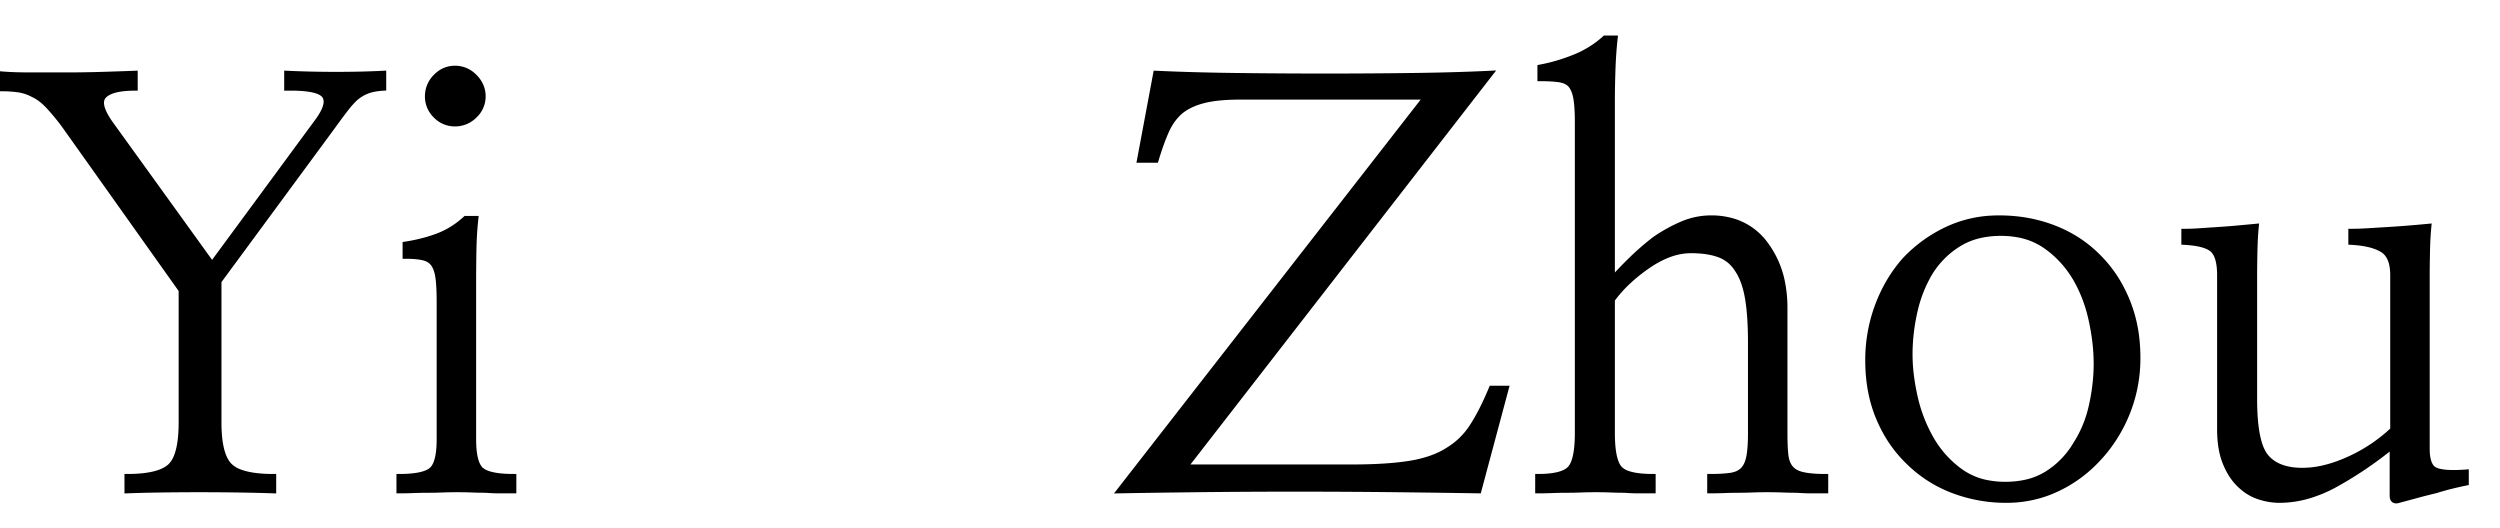 <svg width="180" height="38" viewBox="-0.07 -3.977 437.152 86.859" xmlns="http://www.w3.org/2000/svg"><g id="svgGroup" stroke-linecap="round" fill-rule="evenodd" font-size="9pt" stroke="#000" stroke-width="0.25mm" fill="#000" style="stroke:#000;stroke-width:0.25mm;fill:#000"><path d="M 263.281 61.23 L 258.496 79.102 A 1653.403 1653.403 0 0 0 255.438 79.053 Q 250.742 78.982 244.554 78.911 A 4535.879 4535.879 0 0 0 244.141 78.906 Q 235.547 78.809 226.563 78.809 A 1530.621 1530.621 0 0 0 213.379 78.864 A 1335.95 1335.95 0 0 0 209.18 78.906 A 3242.433 3242.433 0 0 0 205.225 78.955 Q 200.378 79.018 196.83 79.081 A 998.539 998.539 0 0 0 195.703 79.102 L 249.316 10.254 L 216.797 10.254 Q 212.793 10.254 210.352 10.889 A 12.784 12.784 0 0 0 208.388 11.564 Q 207.319 12.037 206.487 12.682 A 7.817 7.817 0 0 0 206.348 12.793 A 9.436 9.436 0 0 0 204.294 15.376 A 11.36 11.36 0 0 0 203.857 16.26 Q 202.93 18.359 202.051 21.289 L 199.219 21.289 L 202.051 6.152 A 351.542 351.542 0 0 0 208.667 6.396 A 481.062 481.062 0 0 0 216.016 6.543 A 1234.603 1234.603 0 0 0 231.641 6.641 Q 239.551 6.641 247.07 6.543 A 451.534 451.534 0 0 0 253.777 6.409 Q 256.931 6.321 259.749 6.19 A 268.578 268.578 0 0 0 260.547 6.152 L 207.129 75 L 236.23 75 Q 240.364 75 243.528 74.713 A 43.234 43.234 0 0 0 246.387 74.365 A 22.431 22.431 0 0 0 249.414 73.68 Q 251.014 73.193 252.319 72.484 A 12.658 12.658 0 0 0 253.027 72.07 A 13.061 13.061 0 0 0 257.373 67.871 Q 259.082 65.234 260.742 61.23 L 263.281 61.23 Z M 275.781 69.043 L 275.781 14.648 A 43.403 43.403 0 0 0 275.757 13.162 Q 275.708 11.738 275.559 10.736 A 12.143 12.143 0 0 0 275.537 10.596 Q 275.352 9.446 274.912 8.662 A 3.662 3.662 0 0 0 274.609 8.203 A 2.7 2.7 0 0 0 273.607 7.496 Q 273.164 7.309 272.607 7.227 Q 271.722 7.095 270.505 7.052 A 35.914 35.914 0 0 0 269.238 7.031 L 269.238 5.078 A 31.236 31.236 0 0 0 275.342 3.271 A 17.654 17.654 0 0 0 280.139 0.377 A 16.709 16.709 0 0 0 280.566 0 L 282.324 0 Q 282.031 2.637 281.934 5.615 A 198.07 198.07 0 0 0 281.863 8.268 Q 281.839 9.514 281.836 10.623 A 115.518 115.518 0 0 0 281.836 10.938 L 281.836 42.188 Q 283.301 40.527 285.205 38.672 Q 287.109 36.816 289.258 35.156 A 27.008 27.008 0 0 1 293.994 32.52 A 12.821 12.821 0 0 1 299.121 31.445 A 13.053 13.053 0 0 1 303.449 32.131 A 10.886 10.886 0 0 1 308.594 35.938 A 16.444 16.444 0 0 1 311.644 42.988 A 22.739 22.739 0 0 1 312.012 47.168 L 312.012 69.043 A 57.207 57.207 0 0 0 312.029 70.495 Q 312.062 71.793 312.158 72.754 A 5.997 5.997 0 0 0 312.343 73.768 Q 312.56 74.547 312.988 75.098 Q 313.672 75.977 315.137 76.318 A 10.486 10.486 0 0 0 316.157 76.499 Q 317.221 76.637 318.66 76.657 A 35.454 35.454 0 0 0 319.141 76.66 L 319.141 79.102 L 316.553 79.102 A 28.805 28.805 0 0 1 314.16 79.004 A 61.7 61.7 0 0 1 312.347 78.976 A 69.597 69.597 0 0 1 311.719 78.955 A 64.126 64.126 0 0 0 310.4 78.918 A 79.38 79.38 0 0 0 308.984 78.906 A 77.331 77.331 0 0 0 307.581 78.918 A 58.92 58.92 0 0 0 306.299 78.955 A 59.876 59.876 0 0 1 303.906 79.004 A 59.876 59.876 0 0 0 301.514 79.053 A 61.56 61.56 0 0 1 299.766 79.097 A 72.78 72.78 0 0 1 298.926 79.102 L 298.926 76.66 A 39.08 39.08 0 0 0 300.375 76.635 Q 301.583 76.59 302.49 76.465 A 5.009 5.009 0 0 0 303.426 76.249 Q 304.187 75.989 304.688 75.488 A 3.307 3.307 0 0 0 305.304 74.612 Q 305.604 74.009 305.762 73.193 Q 306.055 71.68 306.055 69.043 L 306.055 53.223 Q 306.055 48.438 305.518 45.361 A 17.26 17.26 0 0 0 305.018 43.246 Q 304.692 42.189 304.247 41.331 A 8.591 8.591 0 0 0 303.711 40.43 Q 302.539 38.574 300.537 37.842 Q 298.892 37.24 296.62 37.133 A 21.524 21.524 0 0 0 295.605 37.109 A 10.975 10.975 0 0 0 291.801 37.823 Q 289.978 38.494 288.086 39.795 A 29.112 29.112 0 0 0 284.57 42.615 A 22.341 22.341 0 0 0 281.836 45.703 L 281.836 69.043 A 27.013 27.013 0 0 0 281.903 71.025 Q 282.122 73.988 283.057 75.146 A 2.872 2.872 0 0 0 284.087 75.912 Q 285.669 76.66 288.965 76.66 L 288.965 79.102 L 286.328 79.102 Q 285.156 79.102 283.984 79.004 A 59.876 59.876 0 0 1 281.592 78.955 A 61.56 61.56 0 0 0 279.844 78.911 A 72.78 72.78 0 0 0 279.004 78.906 A 77.331 77.331 0 0 0 277.6 78.918 A 58.92 58.92 0 0 0 276.318 78.955 A 59.876 59.876 0 0 1 273.926 79.004 A 62.316 62.316 0 0 0 271.436 79.053 A 61.56 61.56 0 0 1 269.688 79.097 A 72.78 72.78 0 0 1 268.848 79.102 L 268.848 76.66 A 20.704 20.704 0 0 0 270.621 76.59 Q 273.52 76.34 274.512 75.195 A 3.61 3.61 0 0 0 275.122 74.126 Q 275.774 72.439 275.781 69.112 A 34.418 34.418 0 0 0 275.781 69.043 Z M 38.184 42.48 L 38.184 67.188 A 26.468 26.468 0 0 0 38.288 69.636 Q 38.63 73.298 40.088 74.756 A 4.836 4.836 0 0 0 41.649 75.758 Q 43.202 76.413 45.721 76.593 A 28.706 28.706 0 0 0 47.754 76.66 L 47.754 79.102 A 273.884 273.884 0 0 0 44.788 79.016 A 354.985 354.985 0 0 0 41.553 78.955 A 468.373 468.373 0 0 0 34.766 78.906 A 458.319 458.319 0 0 0 28.027 78.955 Q 25.174 78.997 22.898 79.075 A 174.633 174.633 0 0 0 22.168 79.102 L 22.168 76.66 A 26.873 26.873 0 0 0 24.652 76.554 Q 28.207 76.223 29.688 74.854 A 4.472 4.472 0 0 0 30.707 73.353 Q 31.373 71.845 31.564 69.352 A 28.436 28.436 0 0 0 31.641 67.187 L 31.641 44.043 L 11.035 15.039 Q 9.473 12.988 8.252 11.719 A 10.294 10.294 0 0 0 7.174 10.739 Q 6.476 10.193 5.762 9.863 A 7.878 7.878 0 0 0 3.125 8.984 A 18.359 18.359 0 0 0 1.757 8.844 Q 1.037 8.796 0.232 8.79 A 30.949 30.949 0 0 0 0 8.789 L 0 6.25 A 42.118 42.118 0 0 0 1.735 6.369 Q 3.284 6.445 5.176 6.445 L 11.426 6.445 A 207.98 207.98 0 0 0 17.822 6.348 A 889.567 889.567 0 0 0 20.748 6.253 Q 22.134 6.206 23.371 6.159 A 535.724 535.724 0 0 0 23.535 6.152 L 23.535 8.691 Q 19.336 8.691 18.066 10.107 A 1.664 1.664 0 0 0 17.647 11.154 Q 17.582 12.263 18.632 13.985 A 16.229 16.229 0 0 0 19.336 15.039 L 37.012 39.551 L 55.273 14.746 A 15.402 15.402 0 0 0 55.985 13.73 Q 57.546 11.282 56.689 10.059 Q 55.68 8.617 50.27 8.689 A 40.997 40.997 0 0 0 50.098 8.691 L 50.098 6.152 A 174.928 174.928 0 0 0 56.47 6.335 A 199.984 199.984 0 0 0 58.691 6.348 A 183.913 183.913 0 0 0 63.013 6.299 A 143.891 143.891 0 0 0 66.992 6.152 L 66.992 8.691 A 14.016 14.016 0 0 0 65.875 8.799 Q 65.352 8.873 64.906 8.984 A 6.485 6.485 0 0 0 64.258 9.18 A 7.048 7.048 0 0 0 62.584 10.067 A 8.232 8.232 0 0 0 62.207 10.352 Q 61.487 10.992 60.701 11.96 A 21.576 21.576 0 0 0 60.352 12.402 A 94.87 94.87 0 0 0 59.578 13.423 Q 59.238 13.877 58.87 14.379 A 171.416 171.416 0 0 0 58.105 15.43 L 38.184 42.48 Z M 418.262 79.98 L 418.262 71.289 Q 413.574 75.098 408.496 77.93 A 23.912 23.912 0 0 1 403.856 79.939 A 18.111 18.111 0 0 1 398.535 80.762 A 11.369 11.369 0 0 1 394.94 80.166 A 12.75 12.75 0 0 1 394.824 80.127 A 8.482 8.482 0 0 1 392.231 78.674 A 10.496 10.496 0 0 1 391.406 77.93 A 9.723 9.723 0 0 1 389.928 76.004 A 13.208 13.208 0 0 1 389.014 74.121 Q 388.249 72.189 388.115 69.528 A 23.175 23.175 0 0 1 388.086 68.359 L 388.086 41.406 A 13.556 13.556 0 0 0 388.011 39.927 Q 387.778 37.814 386.816 36.963 A 3.526 3.526 0 0 0 385.863 36.384 Q 384.855 35.952 383.218 35.759 A 21.479 21.479 0 0 0 381.836 35.645 L 381.836 33.789 A 38.367 38.367 0 0 0 384.57 33.691 A 299.756 299.756 0 0 1 385.986 33.594 A 365.839 365.839 0 0 1 387.5 33.496 A 124.923 124.923 0 0 0 390.309 33.288 A 137.132 137.132 0 0 0 390.723 33.252 A 460.882 460.882 0 0 0 392.48 33.093 A 632.91 632.91 0 0 0 394.434 32.91 A 45.398 45.398 0 0 0 394.291 34.731 Q 394.235 35.663 394.206 36.7 A 77.88 77.88 0 0 0 394.189 37.402 A 388.777 388.777 0 0 0 394.168 38.605 Q 394.141 40.308 394.141 41.406 L 394.141 63.086 Q 394.141 70.703 396.143 73.145 Q 397.86 75.239 401.34 75.537 A 14.093 14.093 0 0 0 402.539 75.586 A 16.418 16.418 0 0 0 406.409 75.098 Q 408.108 74.686 409.921 73.926 A 28.849 28.849 0 0 0 410.596 73.633 A 27.907 27.907 0 0 0 418.359 68.457 L 418.359 41.406 A 9.251 9.251 0 0 0 418.243 39.883 Q 417.896 37.805 416.504 36.963 A 7.15 7.15 0 0 0 415.021 36.3 Q 413.406 35.773 411.035 35.645 L 411.035 33.789 A 43.655 43.655 0 0 0 412.82 33.751 A 53.428 53.428 0 0 0 413.965 33.691 A 877.044 877.044 0 0 1 416.98 33.508 A 958.922 958.922 0 0 1 417.188 33.496 Q 418.848 33.398 420.703 33.252 A 225.097 225.097 0 0 0 422.607 33.093 A 262.091 262.091 0 0 0 424.609 32.91 A 45.398 45.398 0 0 0 424.467 34.731 Q 424.411 35.663 424.382 36.7 A 77.88 77.88 0 0 0 424.365 37.402 A 388.777 388.777 0 0 0 424.344 38.605 Q 424.316 40.308 424.316 41.406 L 424.316 71.777 Q 424.316 74.044 425.112 75 A 1.861 1.861 0 0 0 425.83 75.537 A 4.414 4.414 0 0 0 426.625 75.775 Q 428.109 76.087 430.819 75.903 A 37.379 37.379 0 0 0 431.152 75.879 L 431.152 77.734 A 44.222 44.222 0 0 0 430.358 77.901 Q 430.001 77.98 429.602 78.072 A 92.71 92.71 0 0 0 428.76 78.271 A 43.95 43.95 0 0 0 426.933 78.756 A 52.321 52.321 0 0 0 425.781 79.102 A 95.996 95.996 0 0 0 422.51 79.932 A 607.187 607.187 0 0 1 420.935 80.359 A 525.113 525.113 0 0 1 419.434 80.762 Q 419.012 80.902 418.743 80.841 A 0.559 0.559 0 0 1 418.555 80.762 A 0.564 0.564 0 0 1 418.354 80.516 Q 418.268 80.323 418.262 80.021 A 2.263 2.263 0 0 1 418.262 79.98 Z M 372.1 65.006 A 25.546 25.546 0 0 0 373.73 55.859 A 30.196 30.196 0 0 0 373.579 52.799 A 24.549 24.549 0 0 0 371.826 45.752 A 26.321 26.321 0 0 0 371.066 44.099 A 22.178 22.178 0 0 0 366.699 38.086 Q 363.477 34.863 359.033 33.154 Q 354.59 31.445 349.512 31.445 A 24.253 24.253 0 0 0 348.585 31.463 A 20.815 20.815 0 0 0 340.332 33.447 A 24.349 24.349 0 0 0 333.008 38.77 Q 329.98 42.188 328.271 46.729 A 27.081 27.081 0 0 0 326.563 56.348 Q 326.563 62.012 328.516 66.553 A 26.086 26.086 0 0 0 329.092 67.802 A 22.248 22.248 0 0 0 333.789 74.219 A 22.234 22.234 0 0 0 341.504 79.102 A 26.031 26.031 0 0 0 350.781 80.762 Q 355.469 80.762 359.619 78.809 A 23.099 23.099 0 0 0 366.895 73.437 A 23.729 23.729 0 0 0 368.29 71.814 A 25.955 25.955 0 0 0 371.875 65.576 A 24.536 24.536 0 0 0 372.1 65.006 Z M 82.715 42.48 L 82.715 70.117 A 20.18 20.18 0 0 0 82.78 71.809 Q 83.014 74.571 84.08 75.487 A 1.571 1.571 0 0 0 84.082 75.488 A 3.403 3.403 0 0 0 85.083 76.055 Q 86.658 76.66 89.746 76.66 L 89.746 79.102 L 87.207 79.102 Q 86.035 79.102 84.863 79.004 A 59.876 59.876 0 0 1 82.471 78.955 A 61.56 61.56 0 0 0 80.723 78.911 A 72.78 72.78 0 0 0 79.883 78.906 A 77.331 77.331 0 0 0 78.479 78.918 A 58.92 58.92 0 0 0 77.197 78.955 A 59.876 59.876 0 0 1 74.805 79.004 A 62.316 62.316 0 0 0 72.314 79.053 A 61.56 61.56 0 0 1 70.567 79.097 A 72.78 72.78 0 0 1 69.727 79.102 L 69.727 76.66 Q 74.023 76.66 75.391 75.488 Q 76.748 74.325 76.758 70.178 A 25.547 25.547 0 0 0 76.758 70.117 L 76.758 46.191 A 58.391 58.391 0 0 0 76.739 44.648 Q 76.697 43.066 76.563 41.992 A 8.555 8.555 0 0 0 76.387 41.02 Q 76.17 40.134 75.781 39.551 A 2.701 2.701 0 0 0 74.508 38.535 A 3.677 3.677 0 0 0 74.023 38.379 Q 72.852 38.086 70.801 38.086 L 70.801 36.035 A 31.1 31.1 0 0 0 74.41 35.259 A 25.448 25.448 0 0 0 76.514 34.57 A 14.573 14.573 0 0 0 80.421 32.332 A 17.267 17.267 0 0 0 81.348 31.543 L 83.105 31.543 A 56.037 56.037 0 0 0 82.835 34.972 A 66.659 66.659 0 0 0 82.764 37.158 Q 82.718 39.939 82.715 42.166 A 231.251 231.251 0 0 0 82.715 42.48 Z M 366.504 56.934 A 33.521 33.521 0 0 0 366.161 52.245 A 41.35 41.35 0 0 0 365.625 49.268 Q 364.746 45.215 362.793 41.895 Q 360.742 38.477 357.568 36.279 A 12.16 12.16 0 0 0 352.729 34.33 A 16.546 16.546 0 0 0 349.805 34.082 A 16.481 16.481 0 0 0 346.272 34.443 A 12.121 12.121 0 0 0 342.334 36.035 A 15.334 15.334 0 0 0 337.402 41.016 A 23.087 23.087 0 0 0 334.776 47.637 A 25.905 25.905 0 0 0 334.717 47.9 A 34.537 34.537 0 0 0 333.9 54.368 A 31.708 31.708 0 0 0 333.887 55.273 A 30.502 30.502 0 0 0 334.165 59.289 A 39.452 39.452 0 0 0 334.766 62.646 A 26.241 26.241 0 0 0 337.598 70.02 A 17.97 17.97 0 0 0 342.725 75.732 A 11.872 11.872 0 0 0 347.542 77.756 A 16.352 16.352 0 0 0 350.586 78.027 A 16.408 16.408 0 0 0 354.05 77.68 A 11.833 11.833 0 0 0 358.008 76.074 A 15.183 15.183 0 0 0 362.891 70.996 A 20.374 20.374 0 0 0 365.508 64.908 A 23.237 23.237 0 0 0 365.674 64.209 A 34.969 34.969 0 0 0 366.445 58.818 A 30.662 30.662 0 0 0 366.504 56.934 Z M 76.123 6.738 A 4.764 4.764 0 0 0 74.707 10.156 A 4.692 4.692 0 0 0 74.988 11.789 A 4.782 4.782 0 0 0 76.123 13.525 A 5.766 5.766 0 0 0 76.167 13.569 A 4.593 4.593 0 0 0 79.492 14.941 A 4.764 4.764 0 0 0 82.91 13.525 A 5.82 5.82 0 0 0 83 13.436 A 4.506 4.506 0 0 0 84.375 10.156 A 4.588 4.588 0 0 0 83.974 8.245 A 5.105 5.105 0 0 0 82.91 6.738 A 6.115 6.115 0 0 0 82.815 6.645 A 4.659 4.659 0 0 0 79.492 5.273 A 4.507 4.507 0 0 0 77.647 5.651 A 4.85 4.85 0 0 0 76.123 6.738 Z" vector-effect="non-scaling-stroke"/></g></svg>